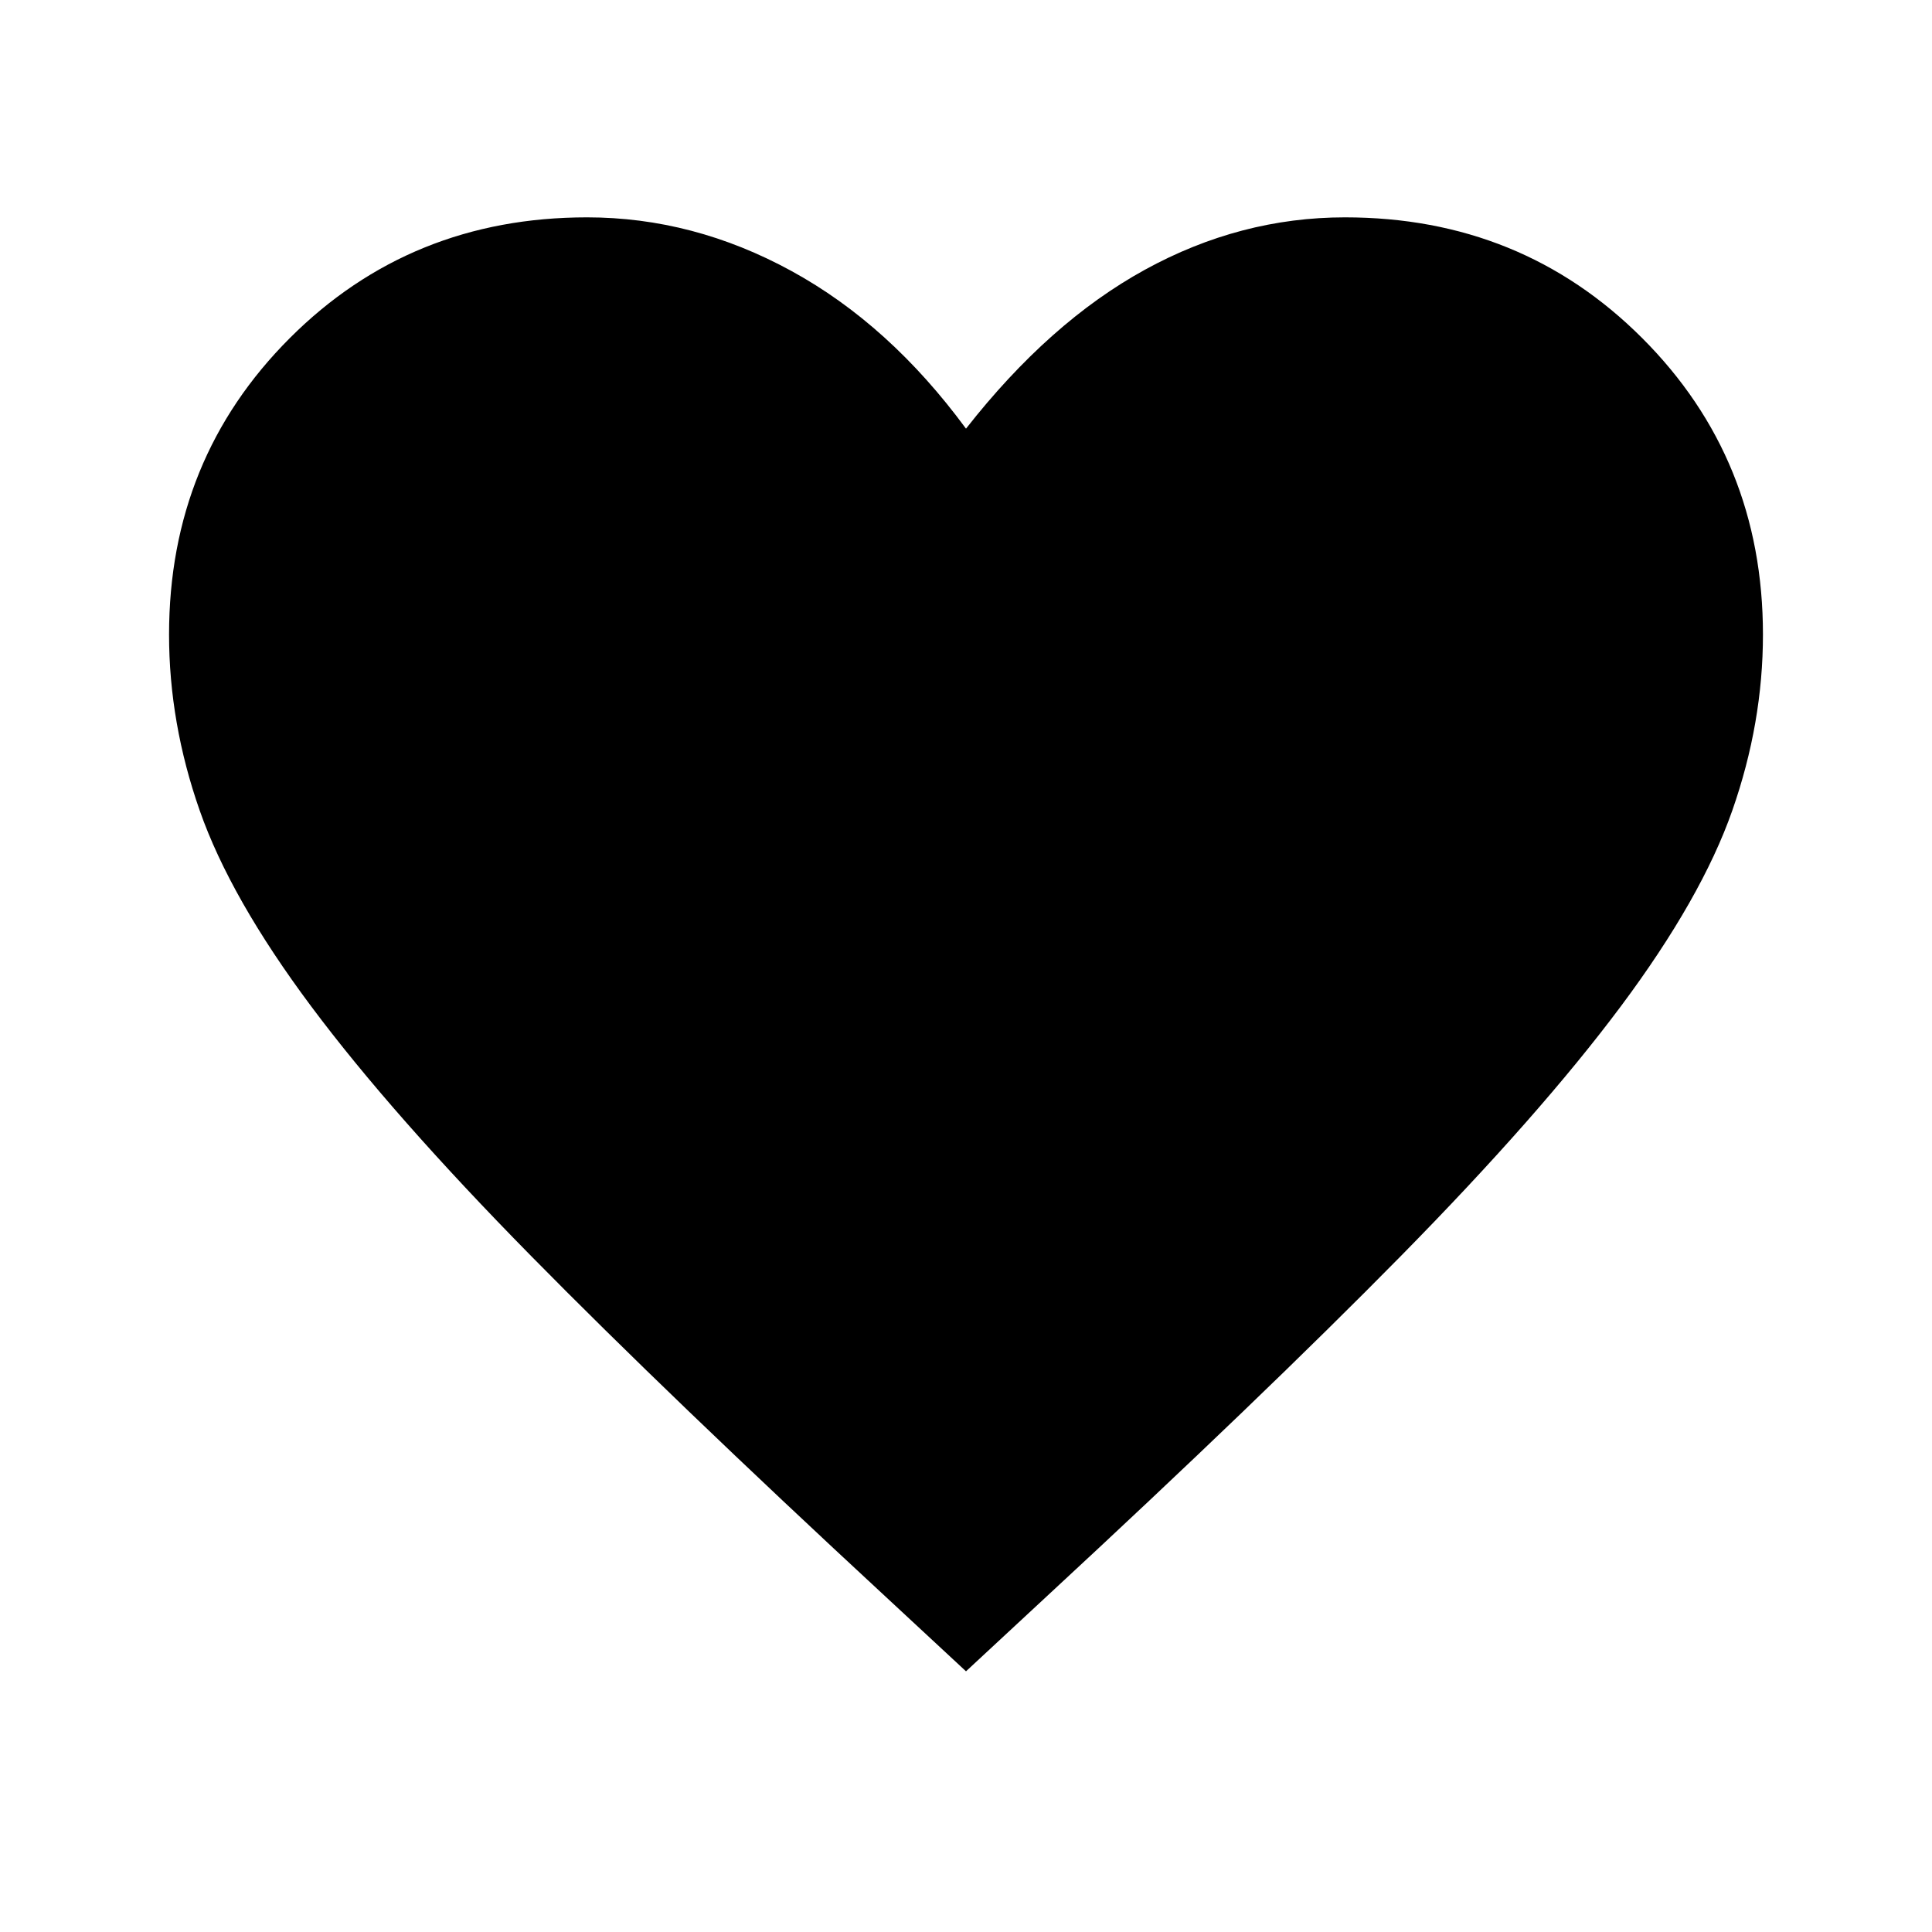 <svg xmlns="http://www.w3.org/2000/svg" height="48" viewBox="0 -960 960 960" width="48"><path d="m480-129.54-39.77-36.92q-107.31-99.31-176.38-169.5-69.08-70.19-109.23-124-40.16-53.81-55.39-97.31Q84-600.77 84-644.69 84-732 144-792t147.69-60q52.85 0 101.58 26.66Q442-798.69 480-747q41.46-52.92 88.88-78.96Q616.31-852 668.31-852 756-852 816-792t60 147.31q0 43.92-15.23 87.42t-55.39 97.31q-40.15 53.81-109.23 124-69.07 70.19-176.38 169.5L480-129.54Z"/></svg>
